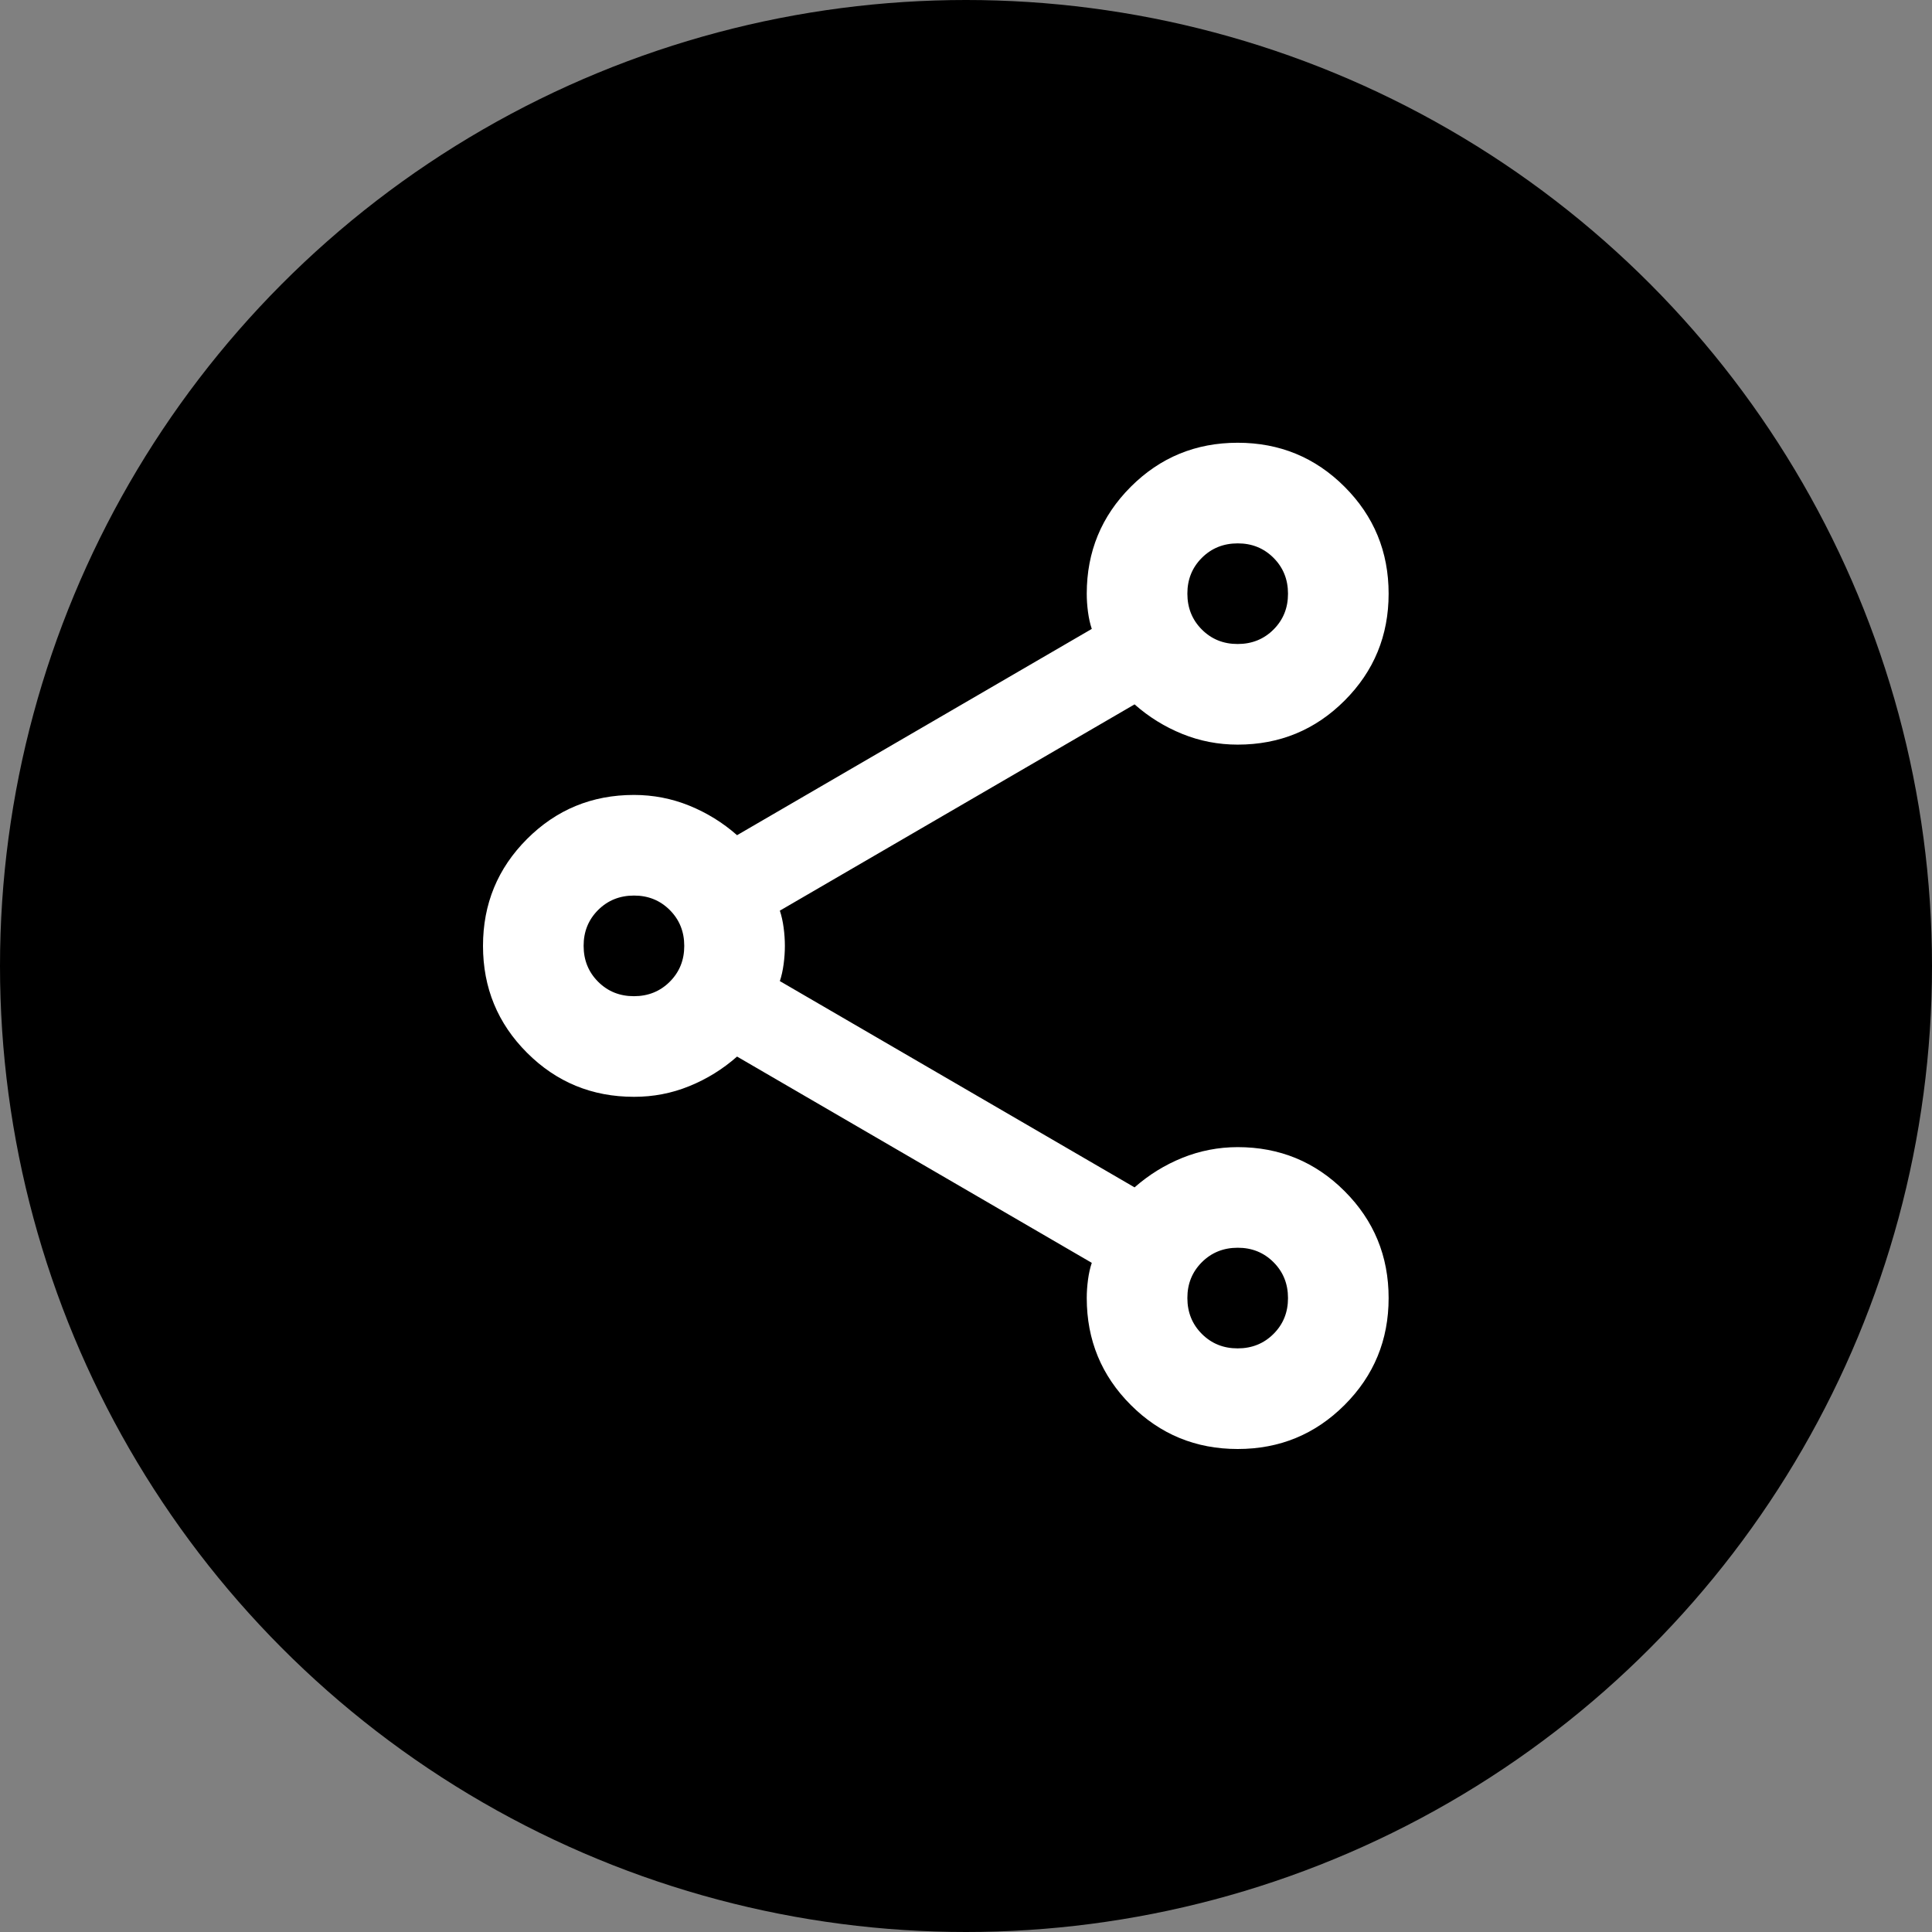 <svg width="48" height="48" viewBox="0 0 48 48" fill="none" xmlns="http://www.w3.org/2000/svg">
<rect x="0" y="0" width="48" height="48" fill="#808080" stroke="none"/>
<circle cx="24" cy="24" r="24" fill="black"/>
<path d="M30.75 36C29.708 36 28.823 35.635 28.094 34.906C27.365 34.177 27 33.292 27 32.25C27 32.104 27.01 31.953 27.031 31.796C27.052 31.64 27.083 31.499 27.125 31.375L18.312 26.25C17.958 26.562 17.562 26.808 17.125 26.985C16.688 27.163 16.229 27.251 15.75 27.25C14.708 27.25 13.823 26.885 13.094 26.156C12.365 25.427 12 24.542 12 23.5C12 22.458 12.365 21.573 13.094 20.844C13.823 20.115 14.708 19.75 15.75 19.75C16.229 19.75 16.688 19.839 17.125 20.016C17.562 20.194 17.958 20.438 18.312 20.75L27.125 15.625C27.083 15.5 27.052 15.36 27.031 15.204C27.01 15.048 27 14.897 27 14.75C27 13.708 27.365 12.823 28.094 12.094C28.823 11.365 29.708 11 30.75 11C31.792 11 32.677 11.365 33.406 12.094C34.135 12.823 34.5 13.708 34.5 14.75C34.5 15.792 34.135 16.677 33.406 17.406C32.677 18.135 31.792 18.5 30.75 18.5C30.271 18.5 29.812 18.412 29.375 18.235C28.938 18.058 28.542 17.813 28.188 17.5L19.375 22.625C19.417 22.75 19.448 22.891 19.469 23.047C19.49 23.204 19.5 23.355 19.5 23.5C19.5 23.646 19.49 23.797 19.469 23.954C19.448 24.11 19.417 24.251 19.375 24.375L28.188 29.5C28.542 29.188 28.938 28.943 29.375 28.766C29.812 28.59 30.271 28.501 30.75 28.5C31.792 28.5 32.677 28.865 33.406 29.594C34.135 30.323 34.5 31.208 34.5 32.25C34.5 33.292 34.135 34.177 33.406 34.906C32.677 35.635 31.792 36 30.75 36ZM30.75 16C31.104 16 31.401 15.88 31.641 15.64C31.881 15.4 32.001 15.103 32 14.75C32 14.396 31.88 14.099 31.64 13.859C31.4 13.619 31.103 13.499 30.75 13.5C30.396 13.5 30.099 13.62 29.859 13.86C29.619 14.1 29.499 14.397 29.5 14.75C29.5 15.104 29.62 15.401 29.86 15.641C30.1 15.881 30.397 16.001 30.75 16ZM15.75 24.75C16.104 24.75 16.401 24.63 16.641 24.39C16.881 24.15 17.001 23.853 17 23.5C17 23.146 16.88 22.849 16.64 22.609C16.4 22.369 16.103 22.249 15.75 22.25C15.396 22.25 15.099 22.37 14.859 22.61C14.619 22.85 14.499 23.147 14.5 23.5C14.5 23.854 14.62 24.151 14.86 24.391C15.1 24.631 15.397 24.751 15.75 24.75ZM30.75 33.5C31.104 33.5 31.401 33.38 31.641 33.14C31.881 32.9 32.001 32.603 32 32.25C32 31.896 31.88 31.599 31.64 31.359C31.4 31.119 31.103 30.999 30.75 31C30.396 31 30.099 31.12 29.859 31.36C29.619 31.6 29.499 31.897 29.5 32.25C29.5 32.604 29.62 32.901 29.86 33.141C30.1 33.381 30.397 33.501 30.75 33.5Z" fill="white"/>
</svg>
